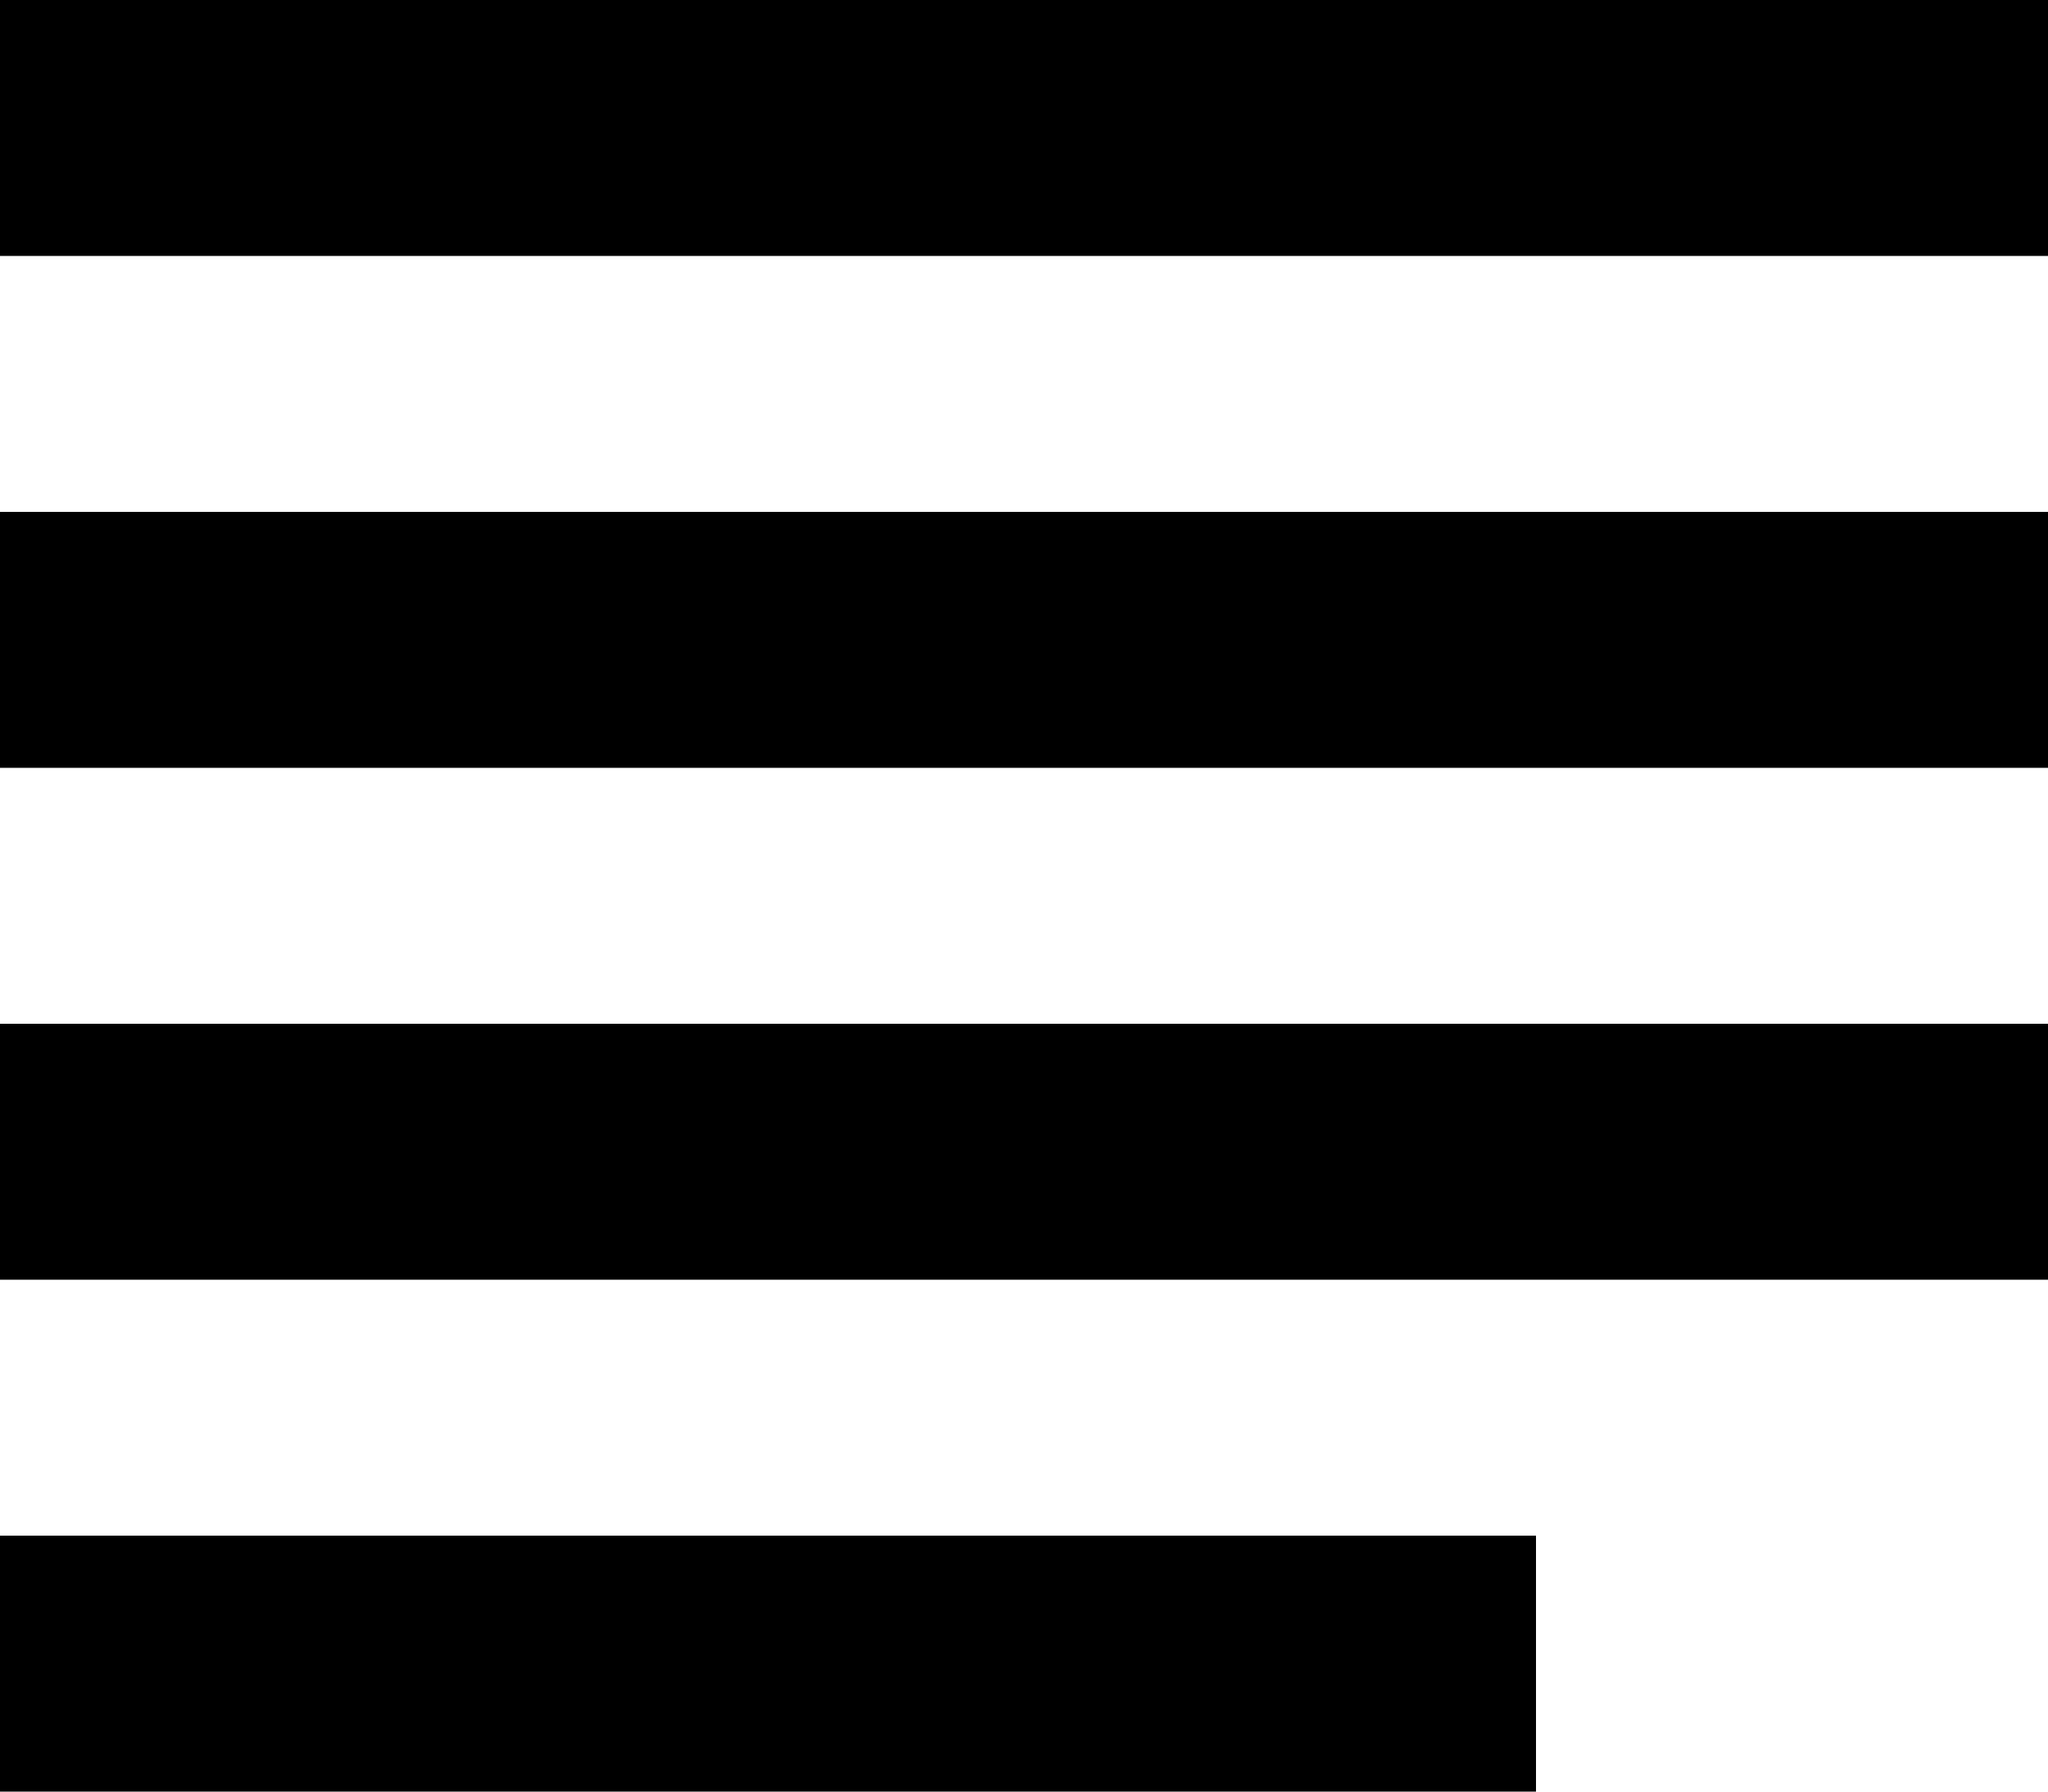 <?xml version="1.0" encoding="utf-8"?>
<!-- Generator: Adobe Illustrator 17.0.2, SVG Export Plug-In . SVG Version: 6.00 Build 0)  -->
<!DOCTYPE svg PUBLIC "-//W3C//DTD SVG 1.1//EN" "http://www.w3.org/Graphics/SVG/1.1/DTD/svg11.dtd">
<svg version="1.1" id="justify-left_xs_1_" xmlns="http://www.w3.org/2000/svg" xmlns:xlink="http://www.w3.org/1999/xlink" x="0px"
	 y="0px" width="8px" height="7px" viewBox="0 0 8 7" enable-background="new 0 0 8 7" xml:space="preserve">
<line fill="none" stroke="#000000" stroke-linecap="square" stroke-miterlimit="10" x1="0.5" y1="2.5" x2="7.5" y2="2.5"/>
<line fill="none" stroke="#000000" stroke-linecap="square" stroke-miterlimit="10" x1="0.5" y1="0.5" x2="7.5" y2="0.5"/>
<line fill="none" stroke="#000000" stroke-linecap="square" stroke-miterlimit="10" x1="0.5" y1="6.5" x2="5.5" y2="6.5"/>
<line fill="none" stroke="#000000" stroke-linecap="square" stroke-miterlimit="10" x1="0.5" y1="4.5" x2="7.5" y2="4.5"/>
</svg>
